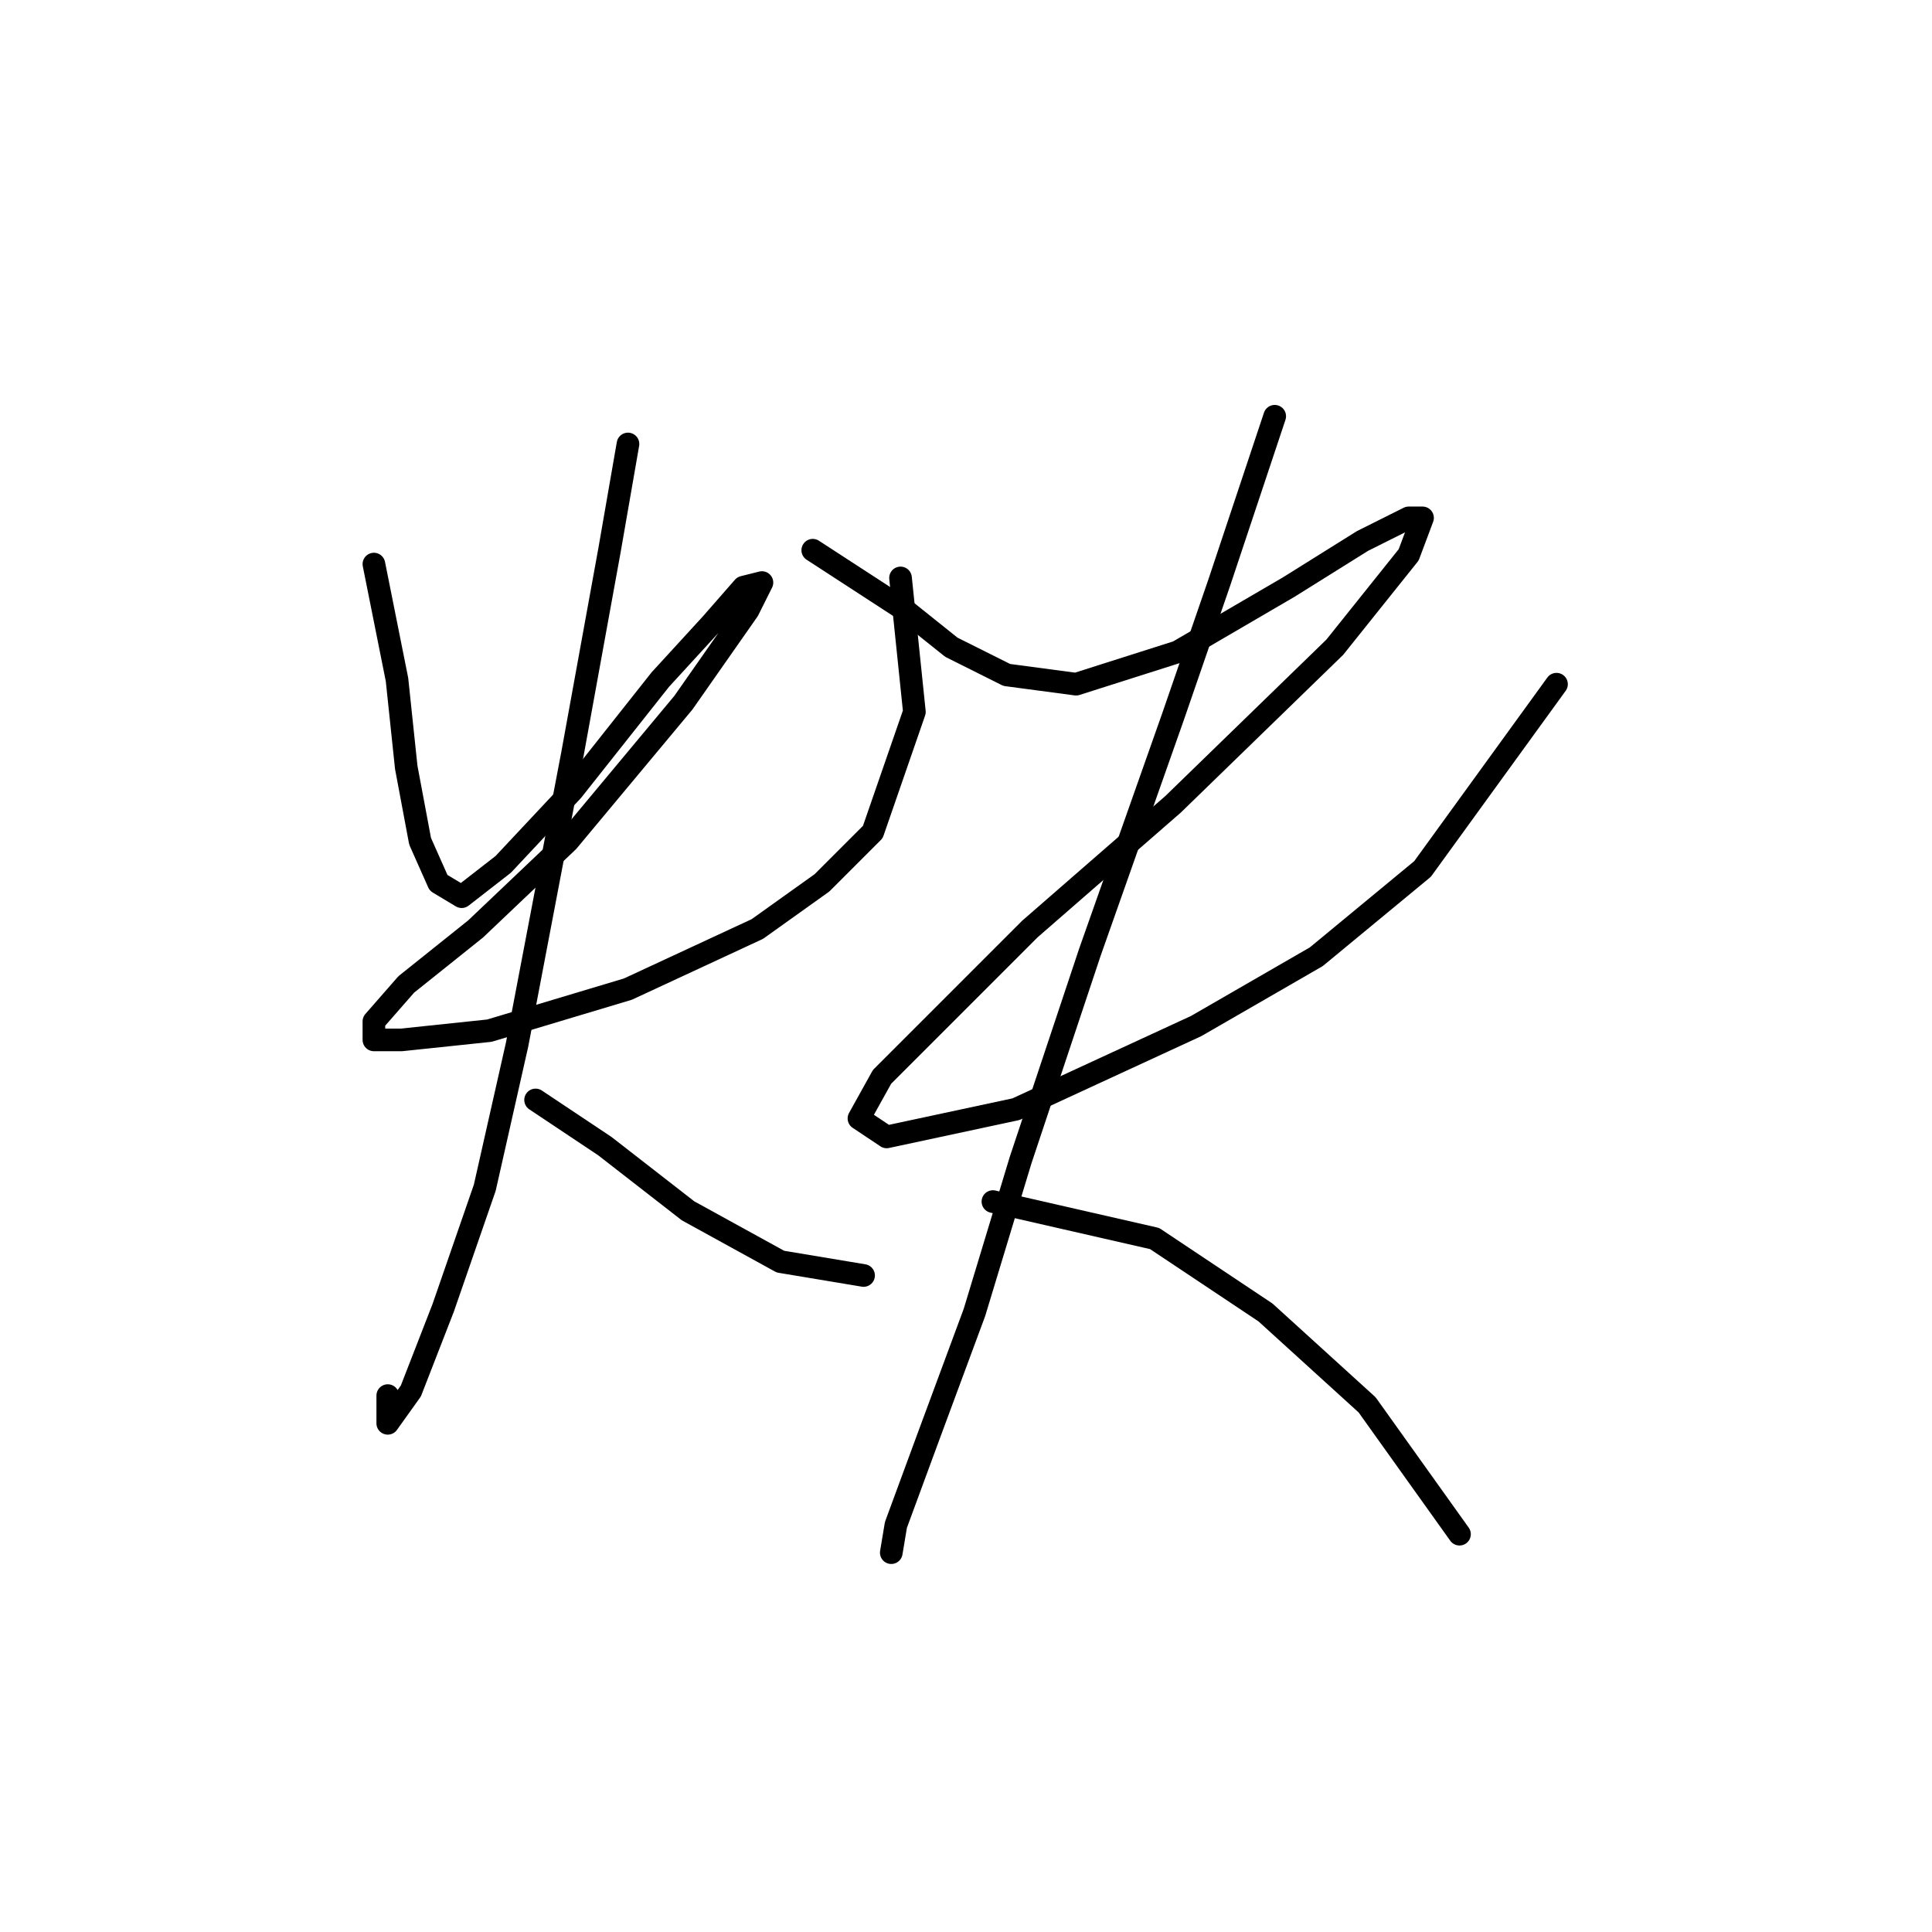 <?xml version="1.0" standalone="no"?>
    <svg width="256" height="256" xmlns="http://www.w3.org/2000/svg" version="1.1">
    <polyline stroke="black" stroke-width="3" stroke-linecap="round" fill="transparent" stroke-linejoin="round" points="49.544 74.744 52.604 90.046 53.829 101.677 55.665 111.47 58.113 116.979 61.174 118.816 66.683 114.531 75.865 104.737 87.495 90.046 94.228 82.701 98.513 77.804 100.961 77.192 99.125 80.865 90.555 93.107 75.253 111.47 63.01 123.1 53.829 130.446 49.544 135.343 49.544 137.791 53.216 137.791 64.847 136.567 83.21 131.058 100.349 123.1 108.919 116.979 115.652 110.246 121.161 94.331 119.325 76.58 119.325 76.58 " />
        <polyline stroke="black" stroke-width="3" stroke-linecap="round" fill="transparent" stroke-linejoin="round" points="83.21 58.829 80.762 72.907 75.865 99.84 68.519 138.403 64.235 157.379 58.726 173.294 54.441 184.312 51.38 188.597 51.38 184.924 51.38 184.924 " />
        <polyline stroke="black" stroke-width="3" stroke-linecap="round" fill="transparent" stroke-linejoin="round" points="70.968 145.749 80.149 151.87 91.168 160.439 103.41 167.173 114.428 169.009 114.428 169.009 " />
        <polyline stroke="black" stroke-width="3" stroke-linecap="round" fill="transparent" stroke-linejoin="round" points="107.695 72.907 119.937 80.865 126.058 85.762 133.403 89.434 142.585 90.658 156.052 86.374 170.742 77.804 180.536 71.683 186.657 68.622 188.494 68.622 186.657 73.519 176.863 85.762 155.439 106.573 136.464 123.1 124.222 135.343 116.876 142.688 113.816 148.197 117.488 150.646 134.628 146.973 158.5 135.955 174.415 126.773 188.494 115.143 206.245 90.658 206.245 90.658 " />
        <polyline stroke="black" stroke-width="3" stroke-linecap="round" fill="transparent" stroke-linejoin="round" points="168.906 55.156 161.561 77.192 155.439 94.943 144.421 126.161 135.24 153.706 129.119 173.906 122.997 190.433 118.713 202.063 118.1 205.736 118.1 205.736 " />
        <polyline stroke="black" stroke-width="3" stroke-linecap="round" fill="transparent" stroke-linejoin="round" points="131.567 159.215 152.991 164.112 167.682 173.906 181.148 186.148 193.39 203.287 193.39 203.287 " />
        </svg>
